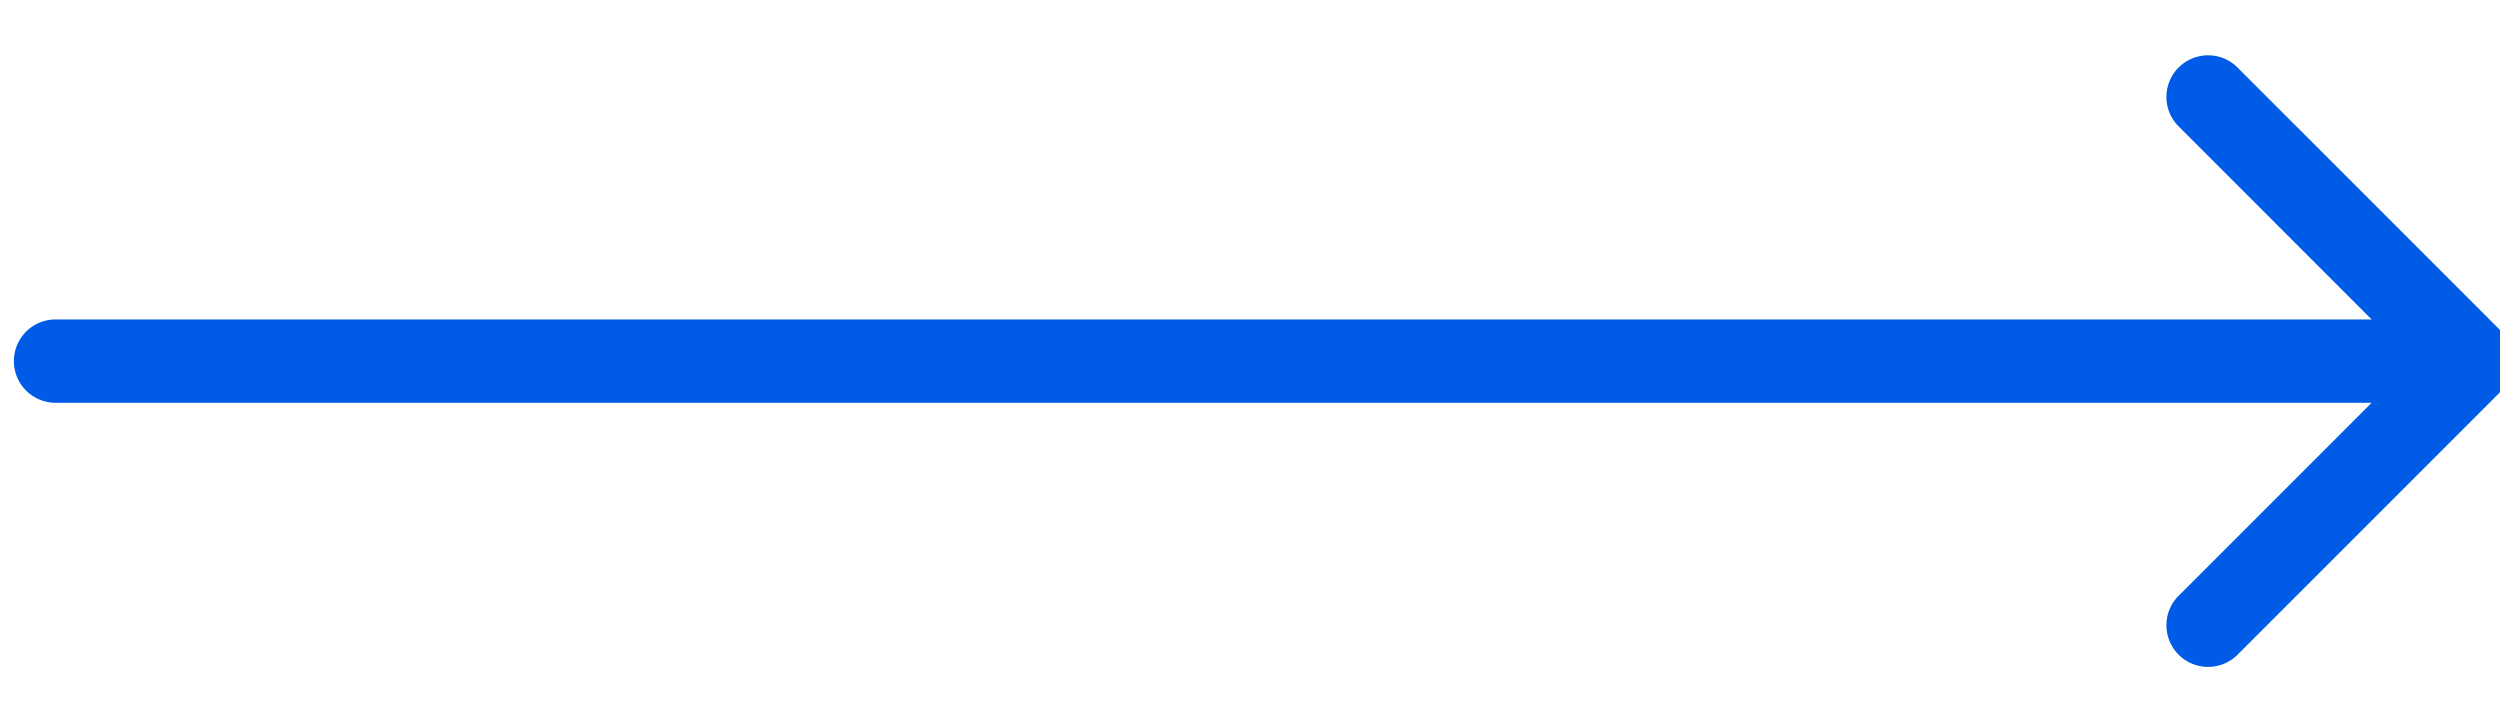 <svg width="45" height="13" fill="none" xmlns="http://www.w3.org/2000/svg"><path d="M1 5.75a.75.75 0 000 1.5v-1.5zm44.03 1.28a.75.75 0 000-1.06l-4.773-4.773a.75.75 0 00-1.06 1.06L43.439 6.5l-4.242 4.243a.75.75 0 001.06 1.06L45.03 7.03zM1 7.25h43.5v-1.5H1v1.5z" fill="#005CE6"/></svg>